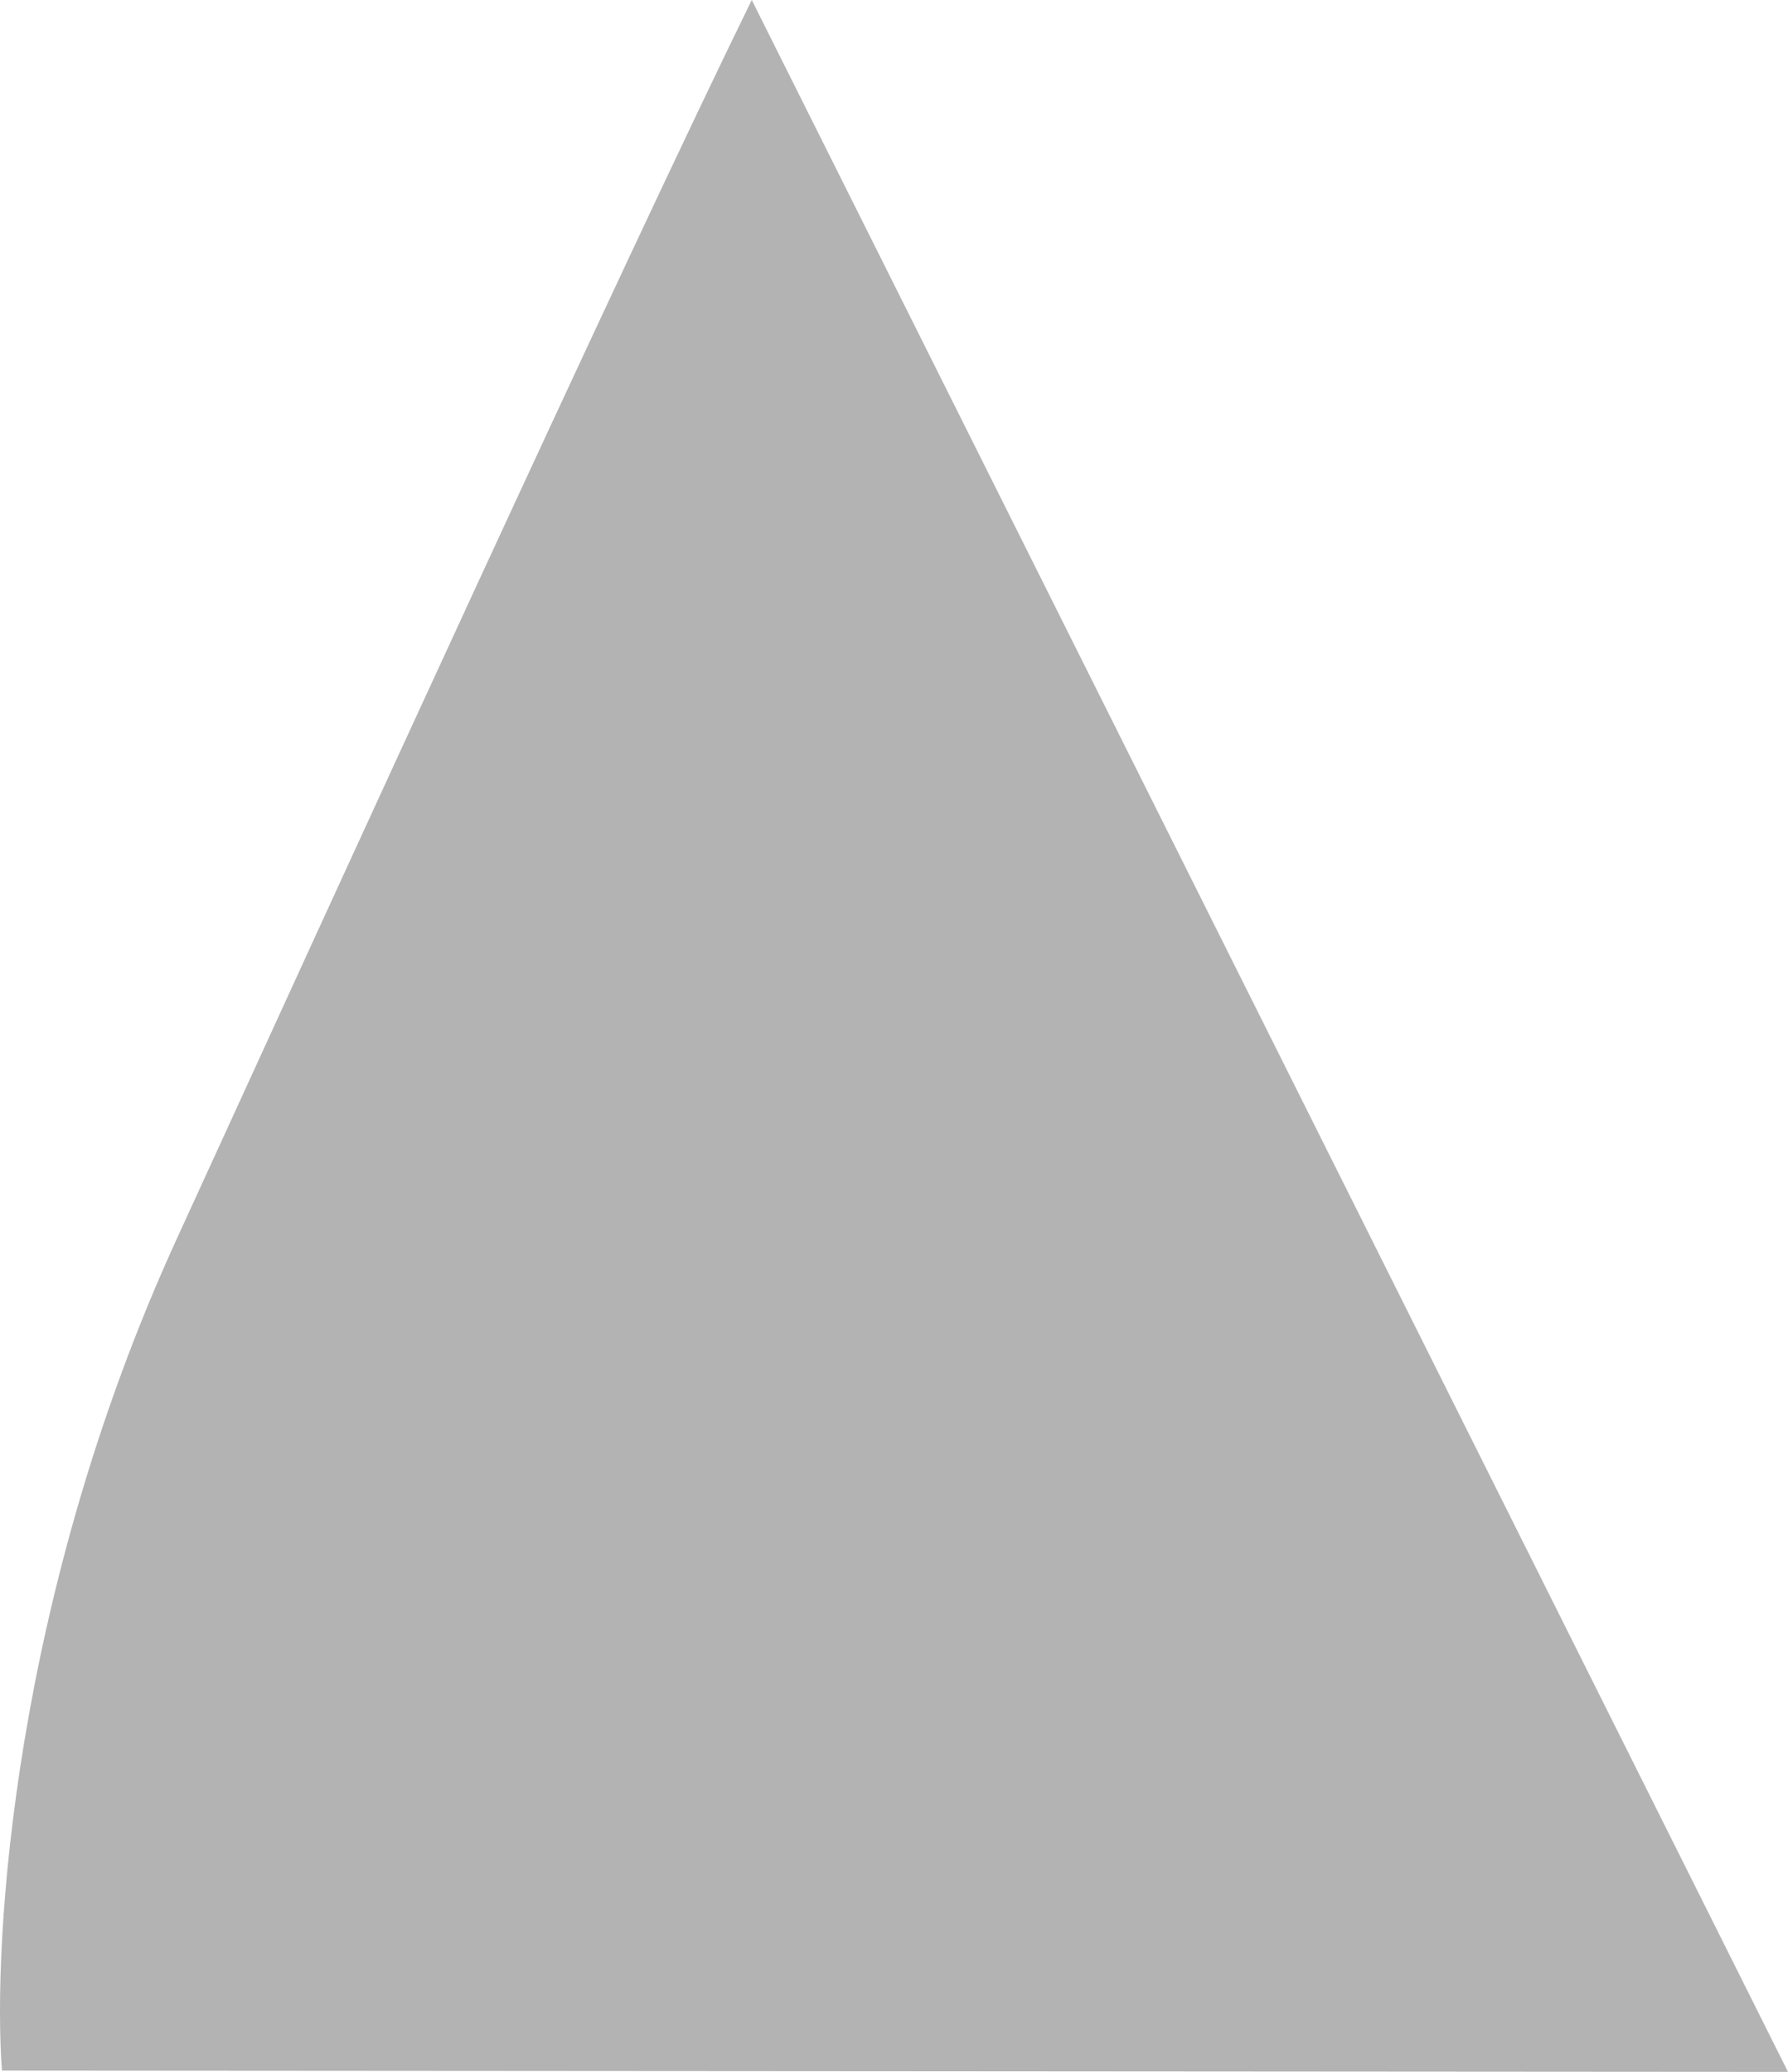 <svg width="63" height="73" viewBox="0 0 63 73" fill="none" xmlns="http://www.w3.org/2000/svg">
    <path d="M6.229 43.647C0.48 56.208 -0.273 68.42 0.069 72.956L63 73L26.488 -0C22.04 9.072 11.977 31.086 6.229 43.647Z" fill="black" fill-opacity="0.3" />
</svg>
